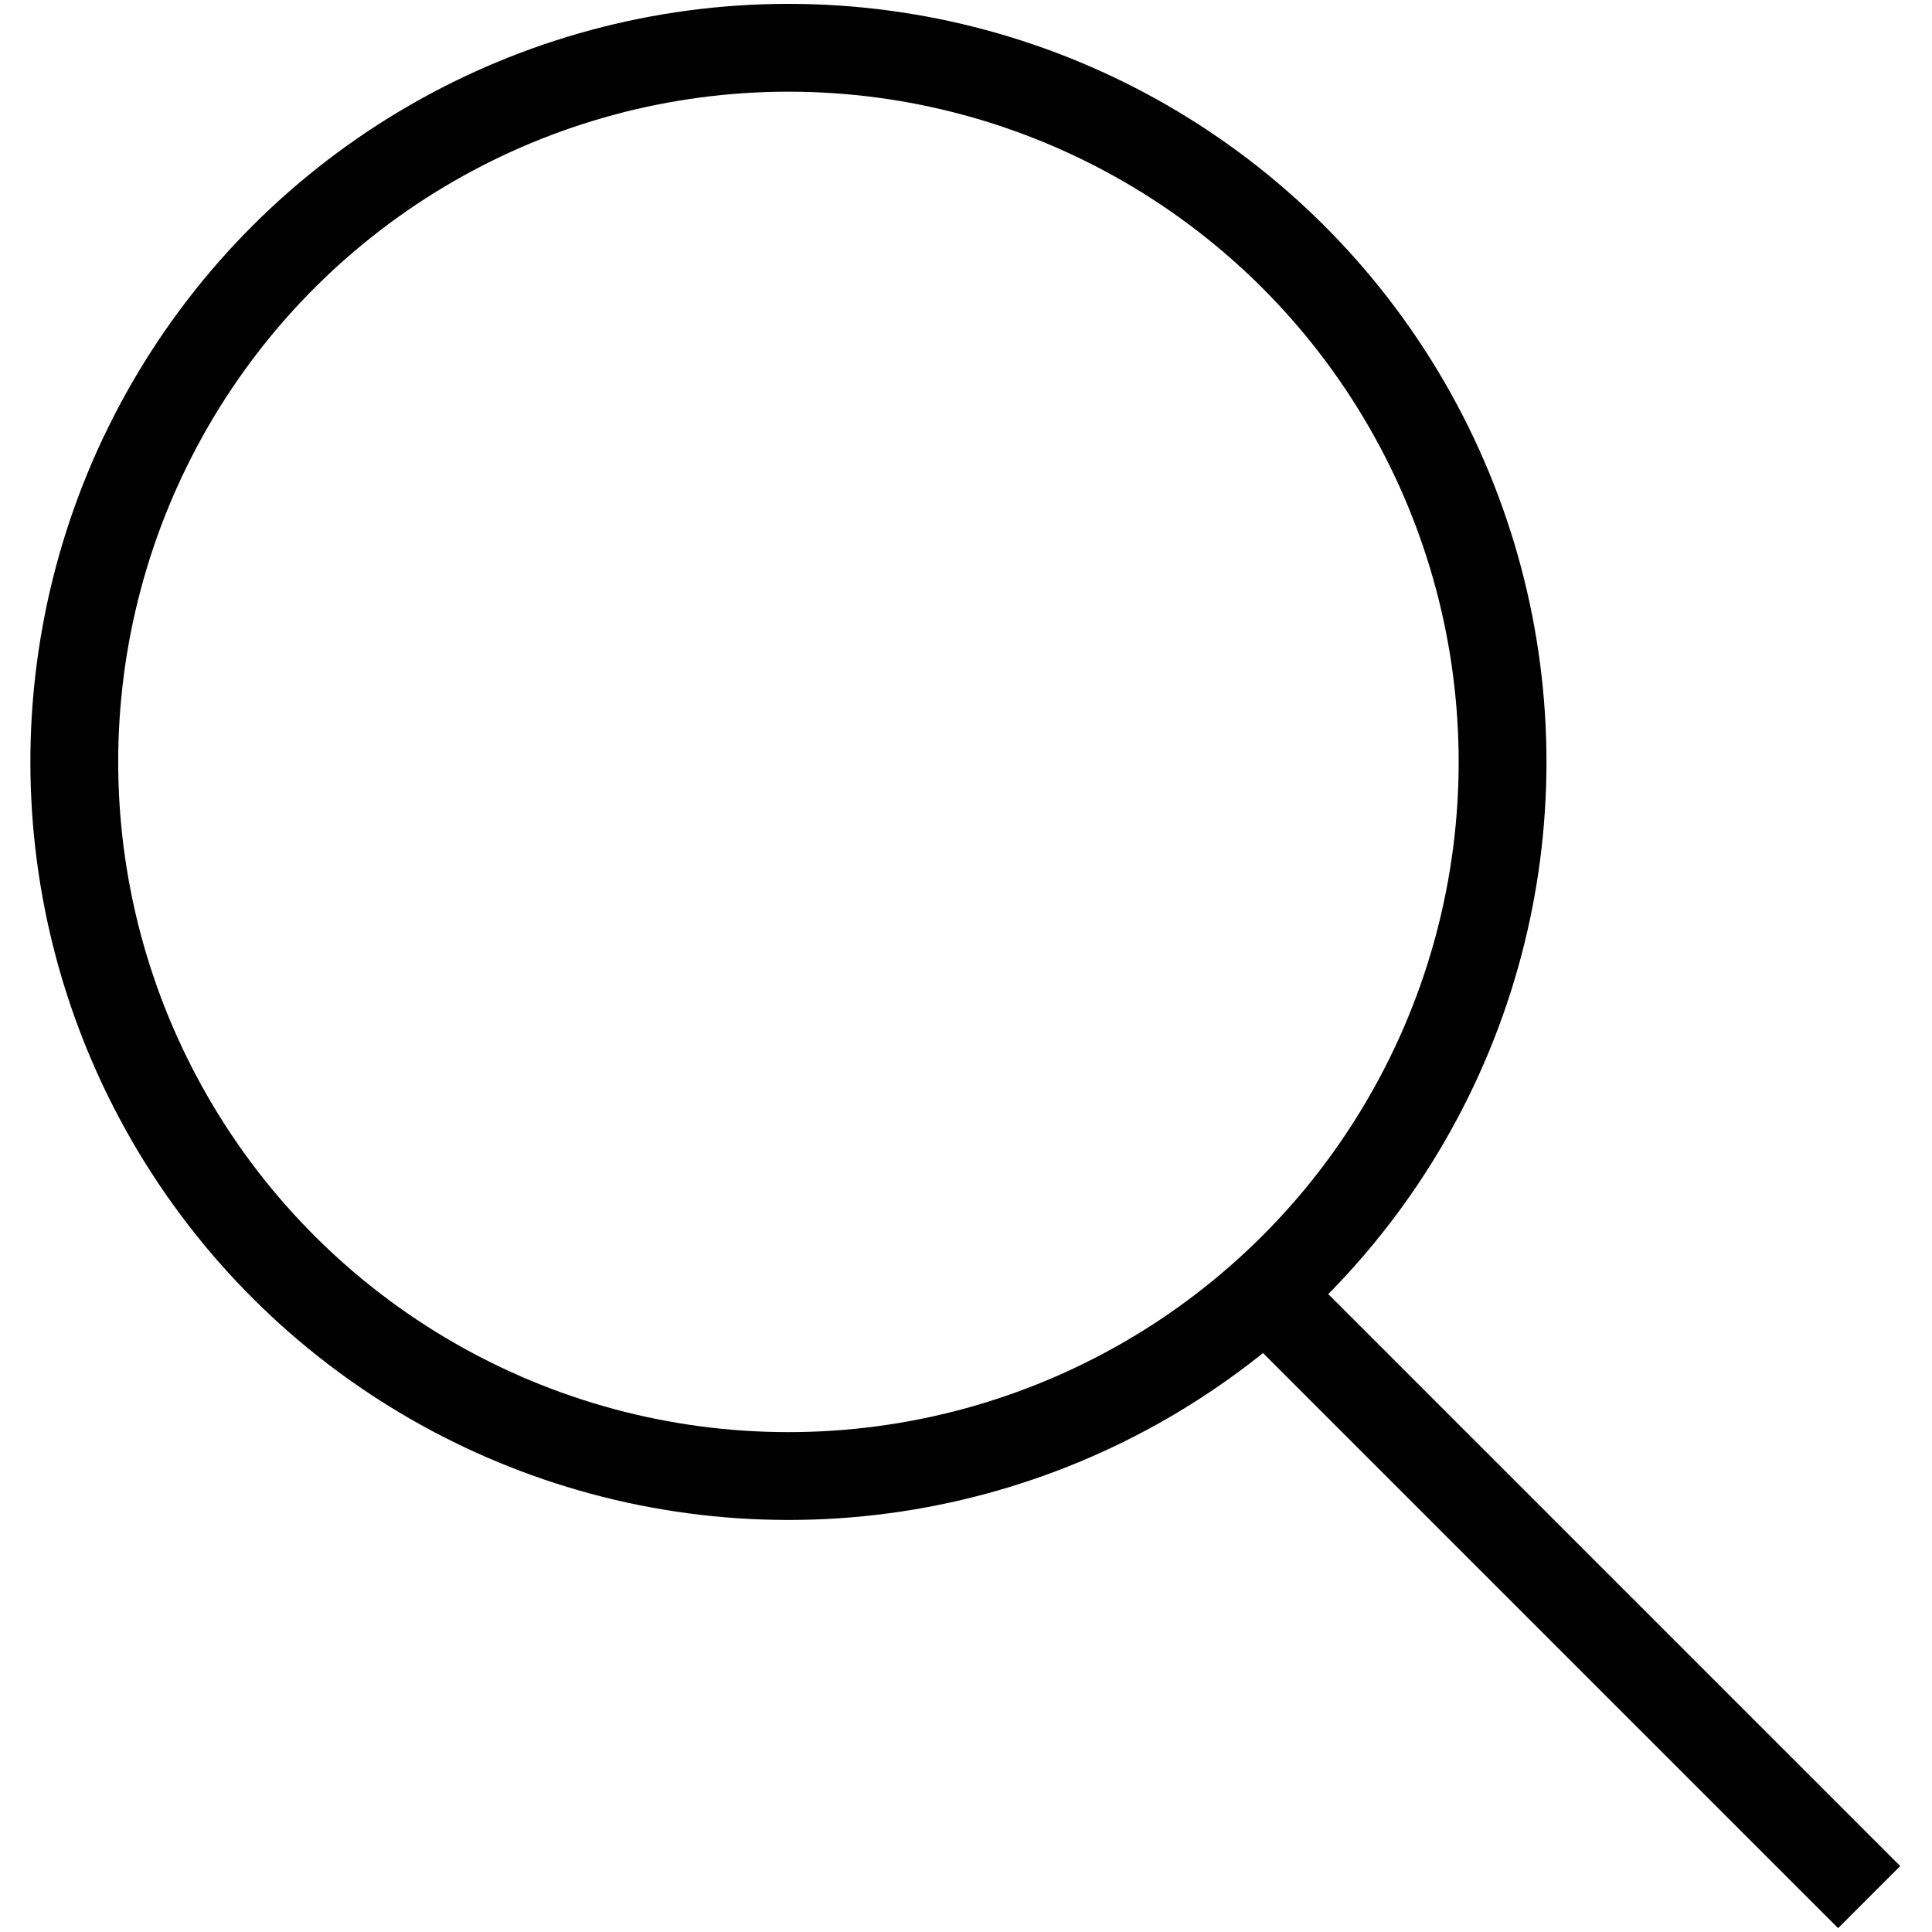 <svg width="22" height="22" viewBox="0 0 22 22" fill="none" xmlns="http://www.w3.org/2000/svg">
<circle r="8.132" transform="matrix(0 1 1 0 8.978 8.676)" stroke="black"/>
<line x1="0.5" y1="-0.5" x2="8.891" y2="-0.5" transform="matrix(-0.707 -0.707 -0.707 0.707 20.931 21.956)" stroke="black" stroke-linecap="square"/>
</svg>
